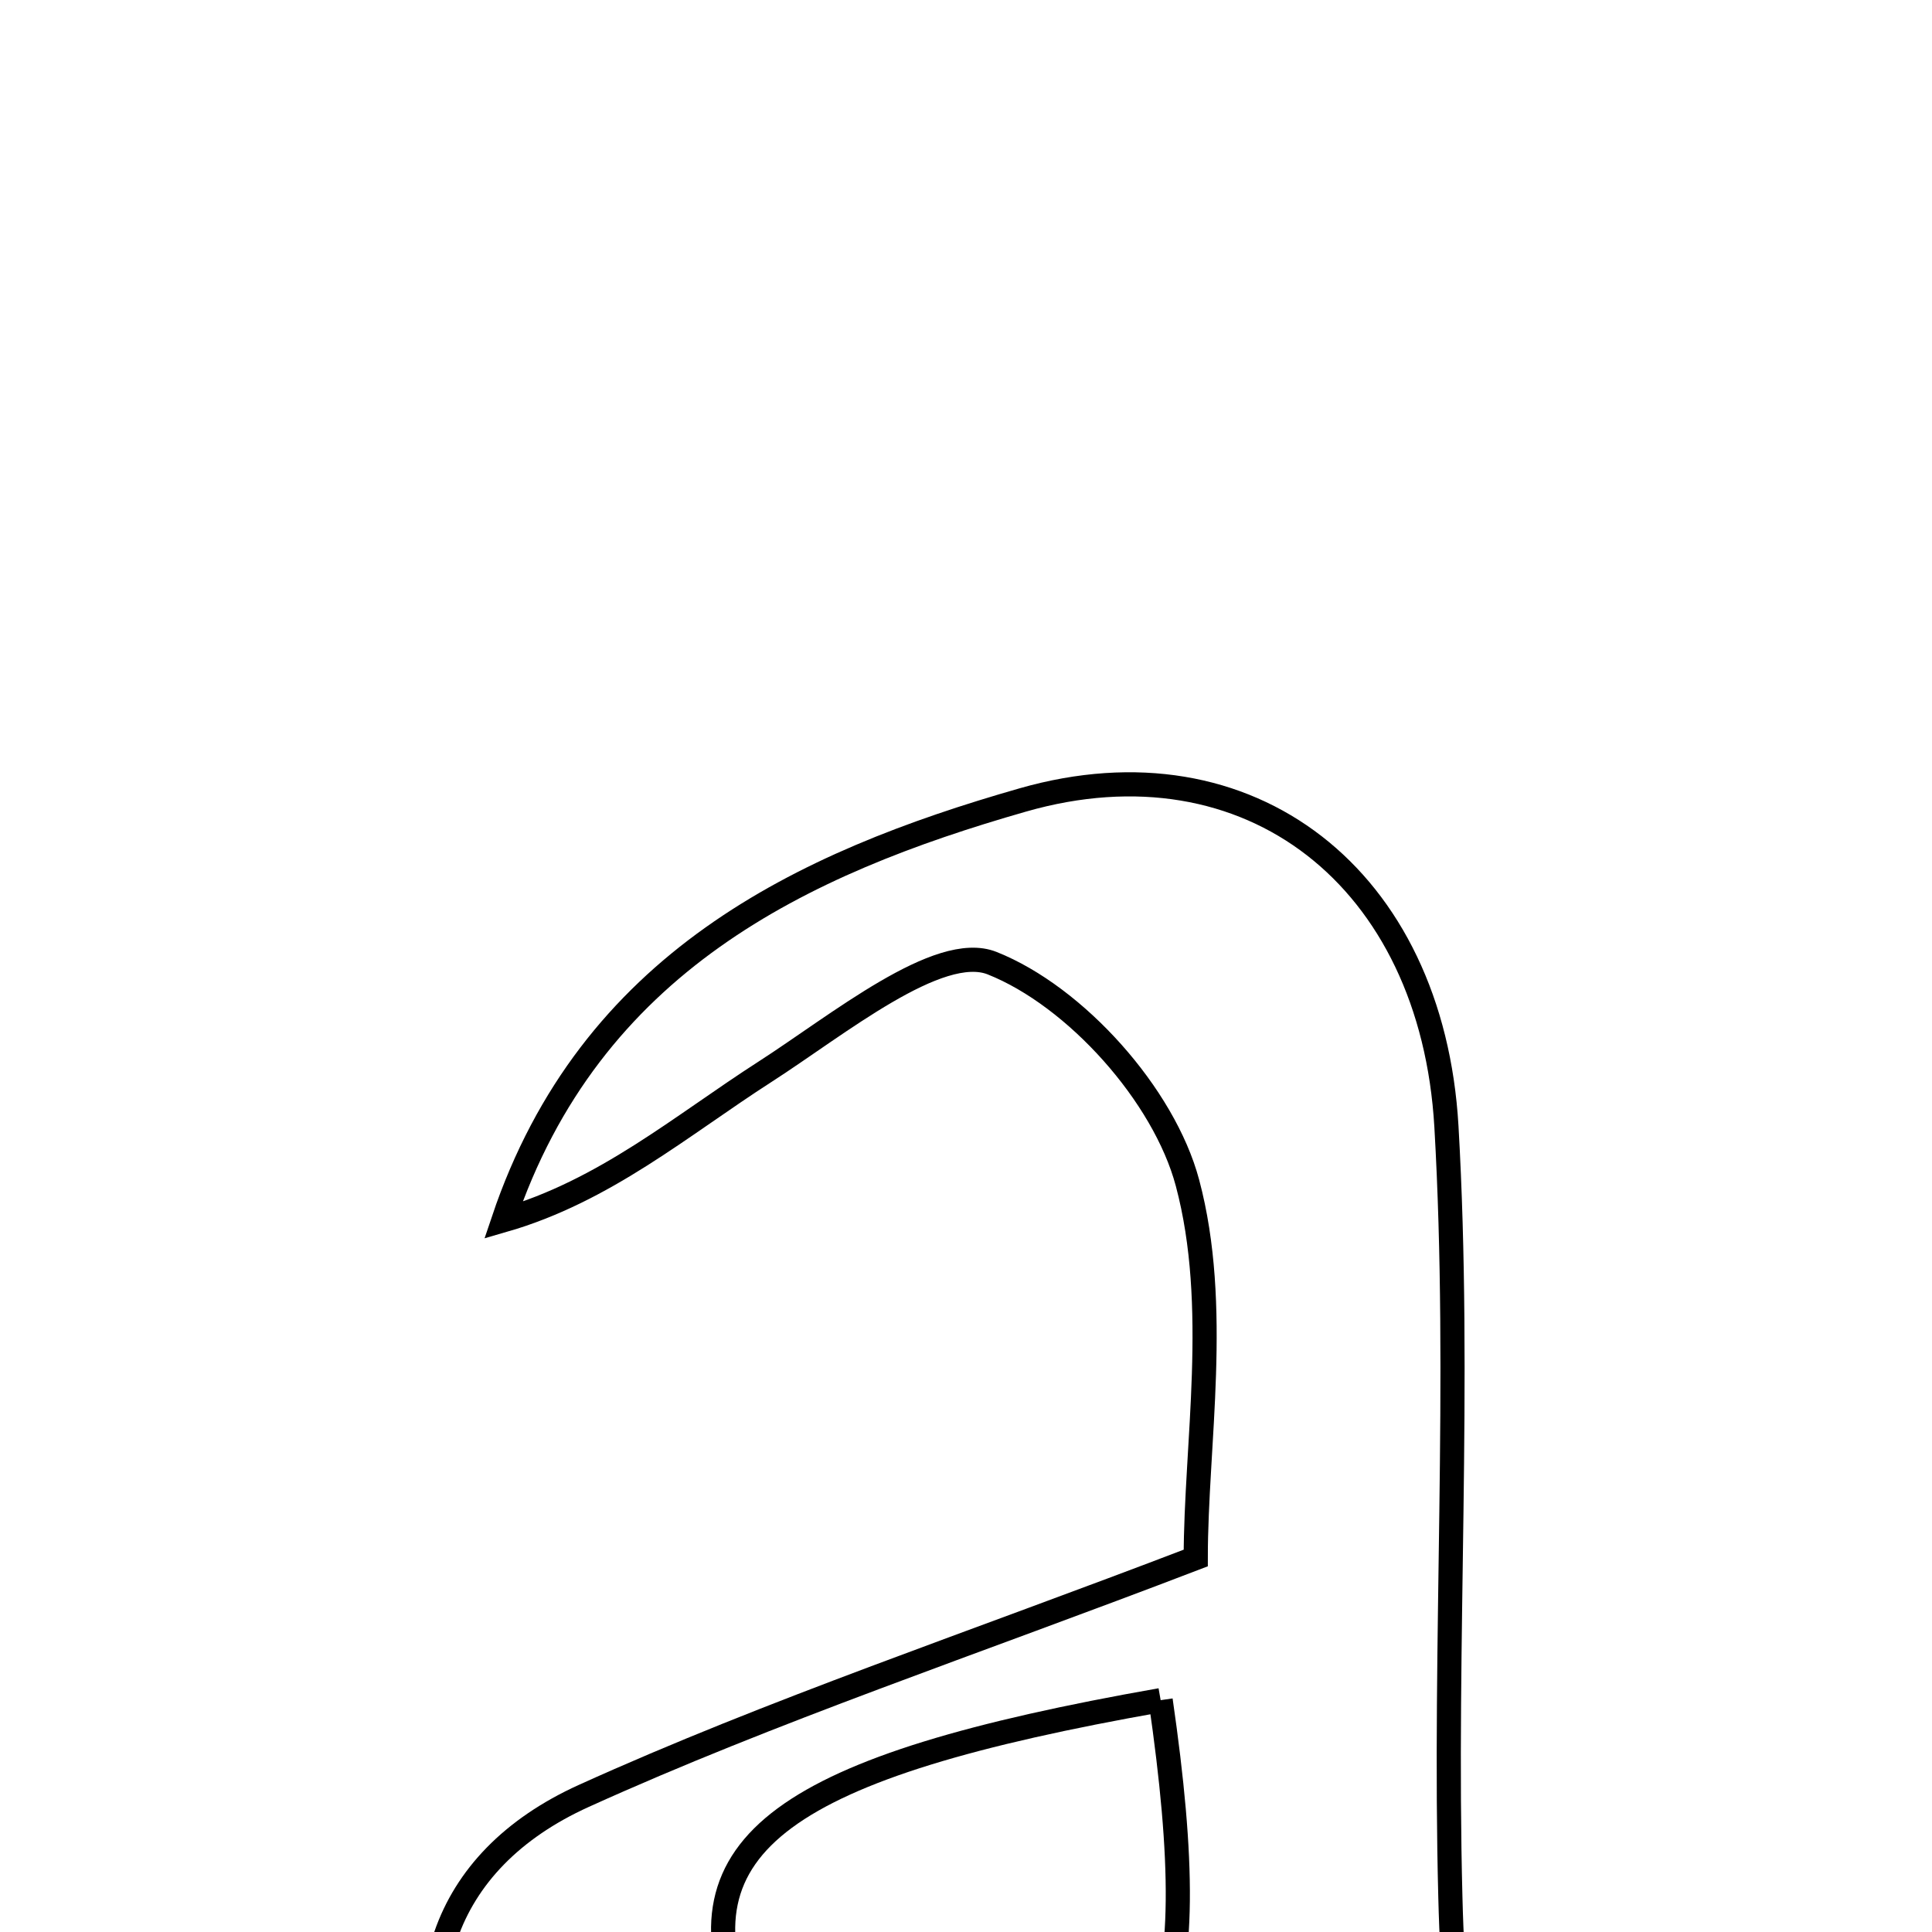 <svg xmlns="http://www.w3.org/2000/svg" viewBox="0.0 0.0 24.0 24.0" height="200px" width="200px"><path fill="none" stroke="black" stroke-width=".3" stroke-opacity="1.0"  filling="0" d="M12.707 9.937 C15.523 9.131 17.79 10.909 17.968 13.994 C18.151 17.175 17.934 20.376 18.017 23.566 C18.068 25.564 18.272 27.621 21.445 27.285 C18.869 28.802 16.57 30.22 14.263 26.994 C12.588 27.667 11.345 28.232 10.058 28.671 C7.933 29.393 6.514 28.45 5.723 26.523 C4.983 24.719 5.459 23.122 7.253 22.309 C9.593 21.249 12.042 20.432 14.854 19.354 C14.854 17.946 15.16 16.224 14.751 14.693 C14.46 13.603 13.363 12.378 12.325 11.965 C11.663 11.701 10.408 12.732 9.503 13.314 C8.462 13.983 7.515 14.795 6.253 15.159 C7.33 11.959 9.954 10.724 12.707 9.937"></path>
<path fill="none" stroke="black" stroke-width=".3" stroke-opacity="1.0"  filling="0" d="M14.418 21.12 C14.992 25.088 14.494 26.351 11.864 26.531 C10.986 26.591 9.522 25.783 9.216 25.016 C8.373 22.901 9.749 21.943 14.418 21.12"></path></svg>